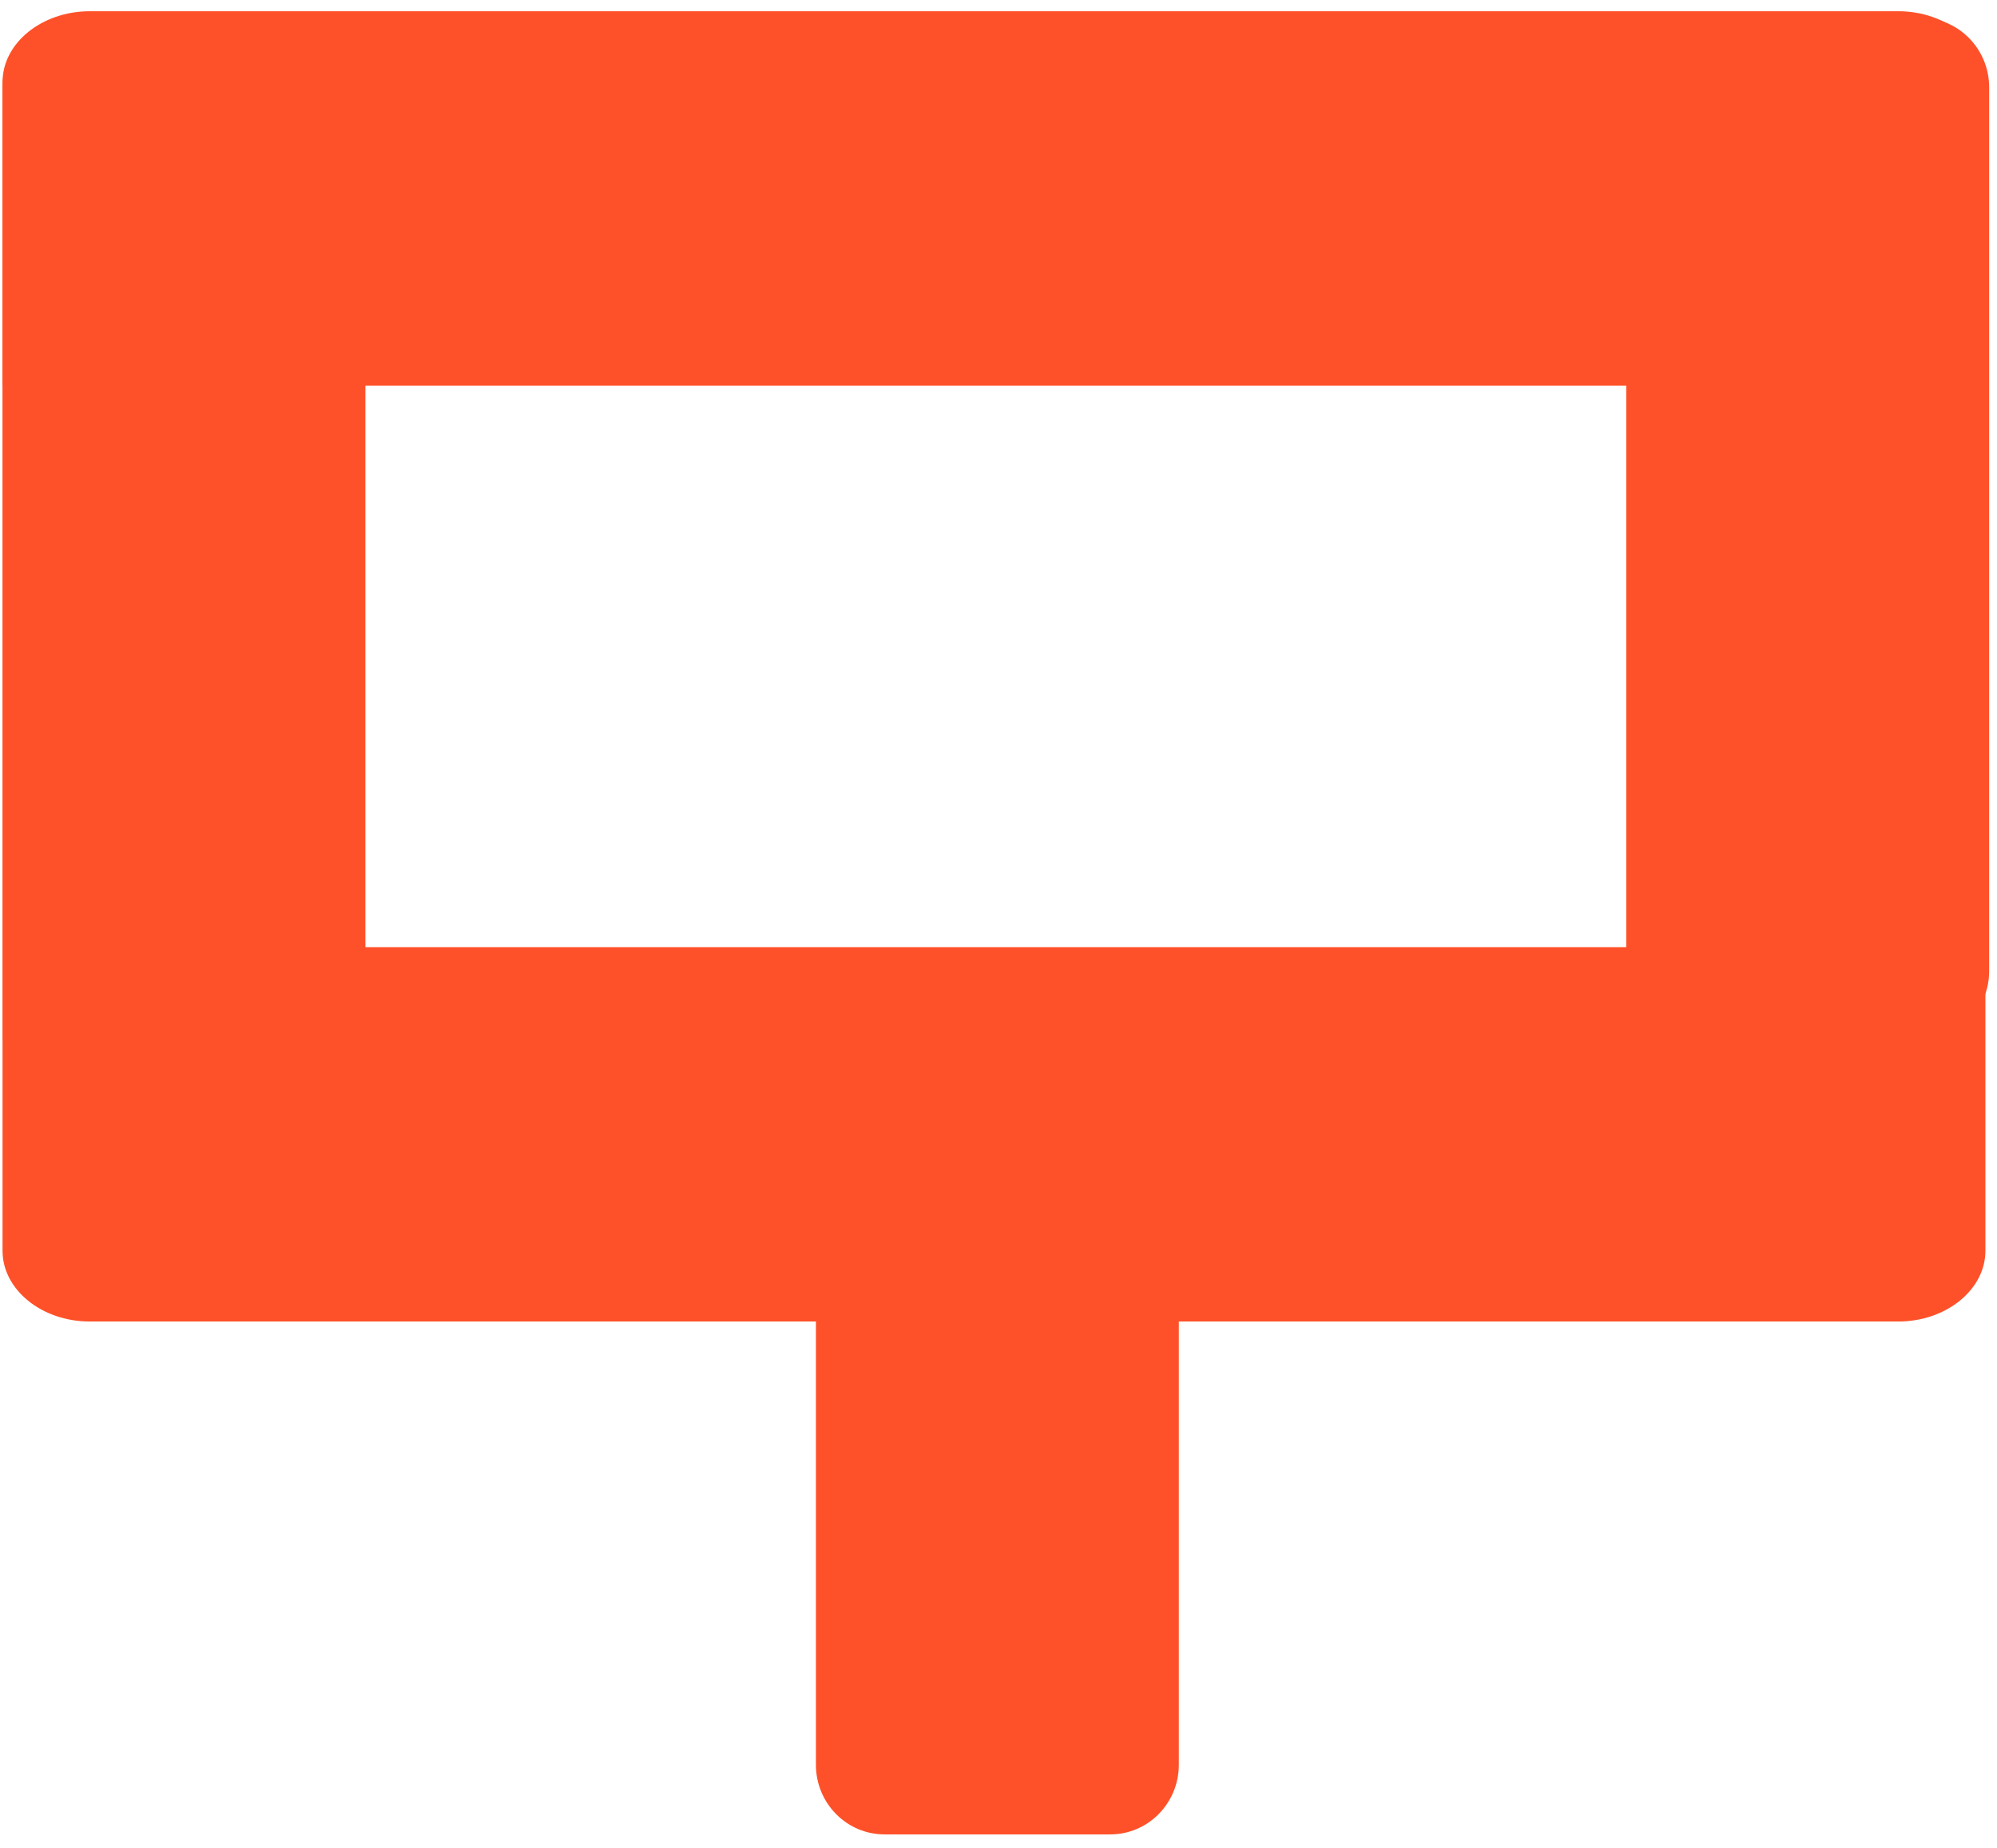 <svg xmlns="http://www.w3.org/2000/svg" width="67" height="62" viewBox="0 0 67 62" fill="none">
    <path
        d="M66.737 32.569V2.931C66.737 1.641 65.708 0.594 64.438 0.594L56.861 0.594C55.59 0.594 54.561 1.641 54.561 2.931V32.569C54.561 33.859 55.59 34.905 56.861 34.905H64.438C65.708 34.905 66.737 33.859 66.737 32.569Z"
        fill="#FF5129" />
    <path fill-rule="evenodd" clip-rule="evenodd"
        d="M12.259 31.77V2.932C12.259 1.647 11.224 0.596 9.959 0.596H2.382C1.117 0.596 0.083 1.647 0.083 2.932V34.907H0.085V41.956C0.085 43.261 1.401 44.328 3.01 44.328H27.374V59.196C27.374 60.486 28.404 61.532 29.674 61.532H37.251C38.521 61.532 39.55 60.486 39.55 59.196V44.328H63.686C65.295 44.328 66.611 43.261 66.611 41.956V31.77H12.259Z"
        fill="#FF5129" />
    <path
        d="M3.012 0.377H63.687C65.296 0.377 66.613 1.444 66.613 2.749V10.563C66.613 11.867 65.296 12.935 63.687 12.935H0.086V2.749C0.086 1.444 1.403 0.377 3.012 0.377Z"
        fill="#FF5129" />
</svg>